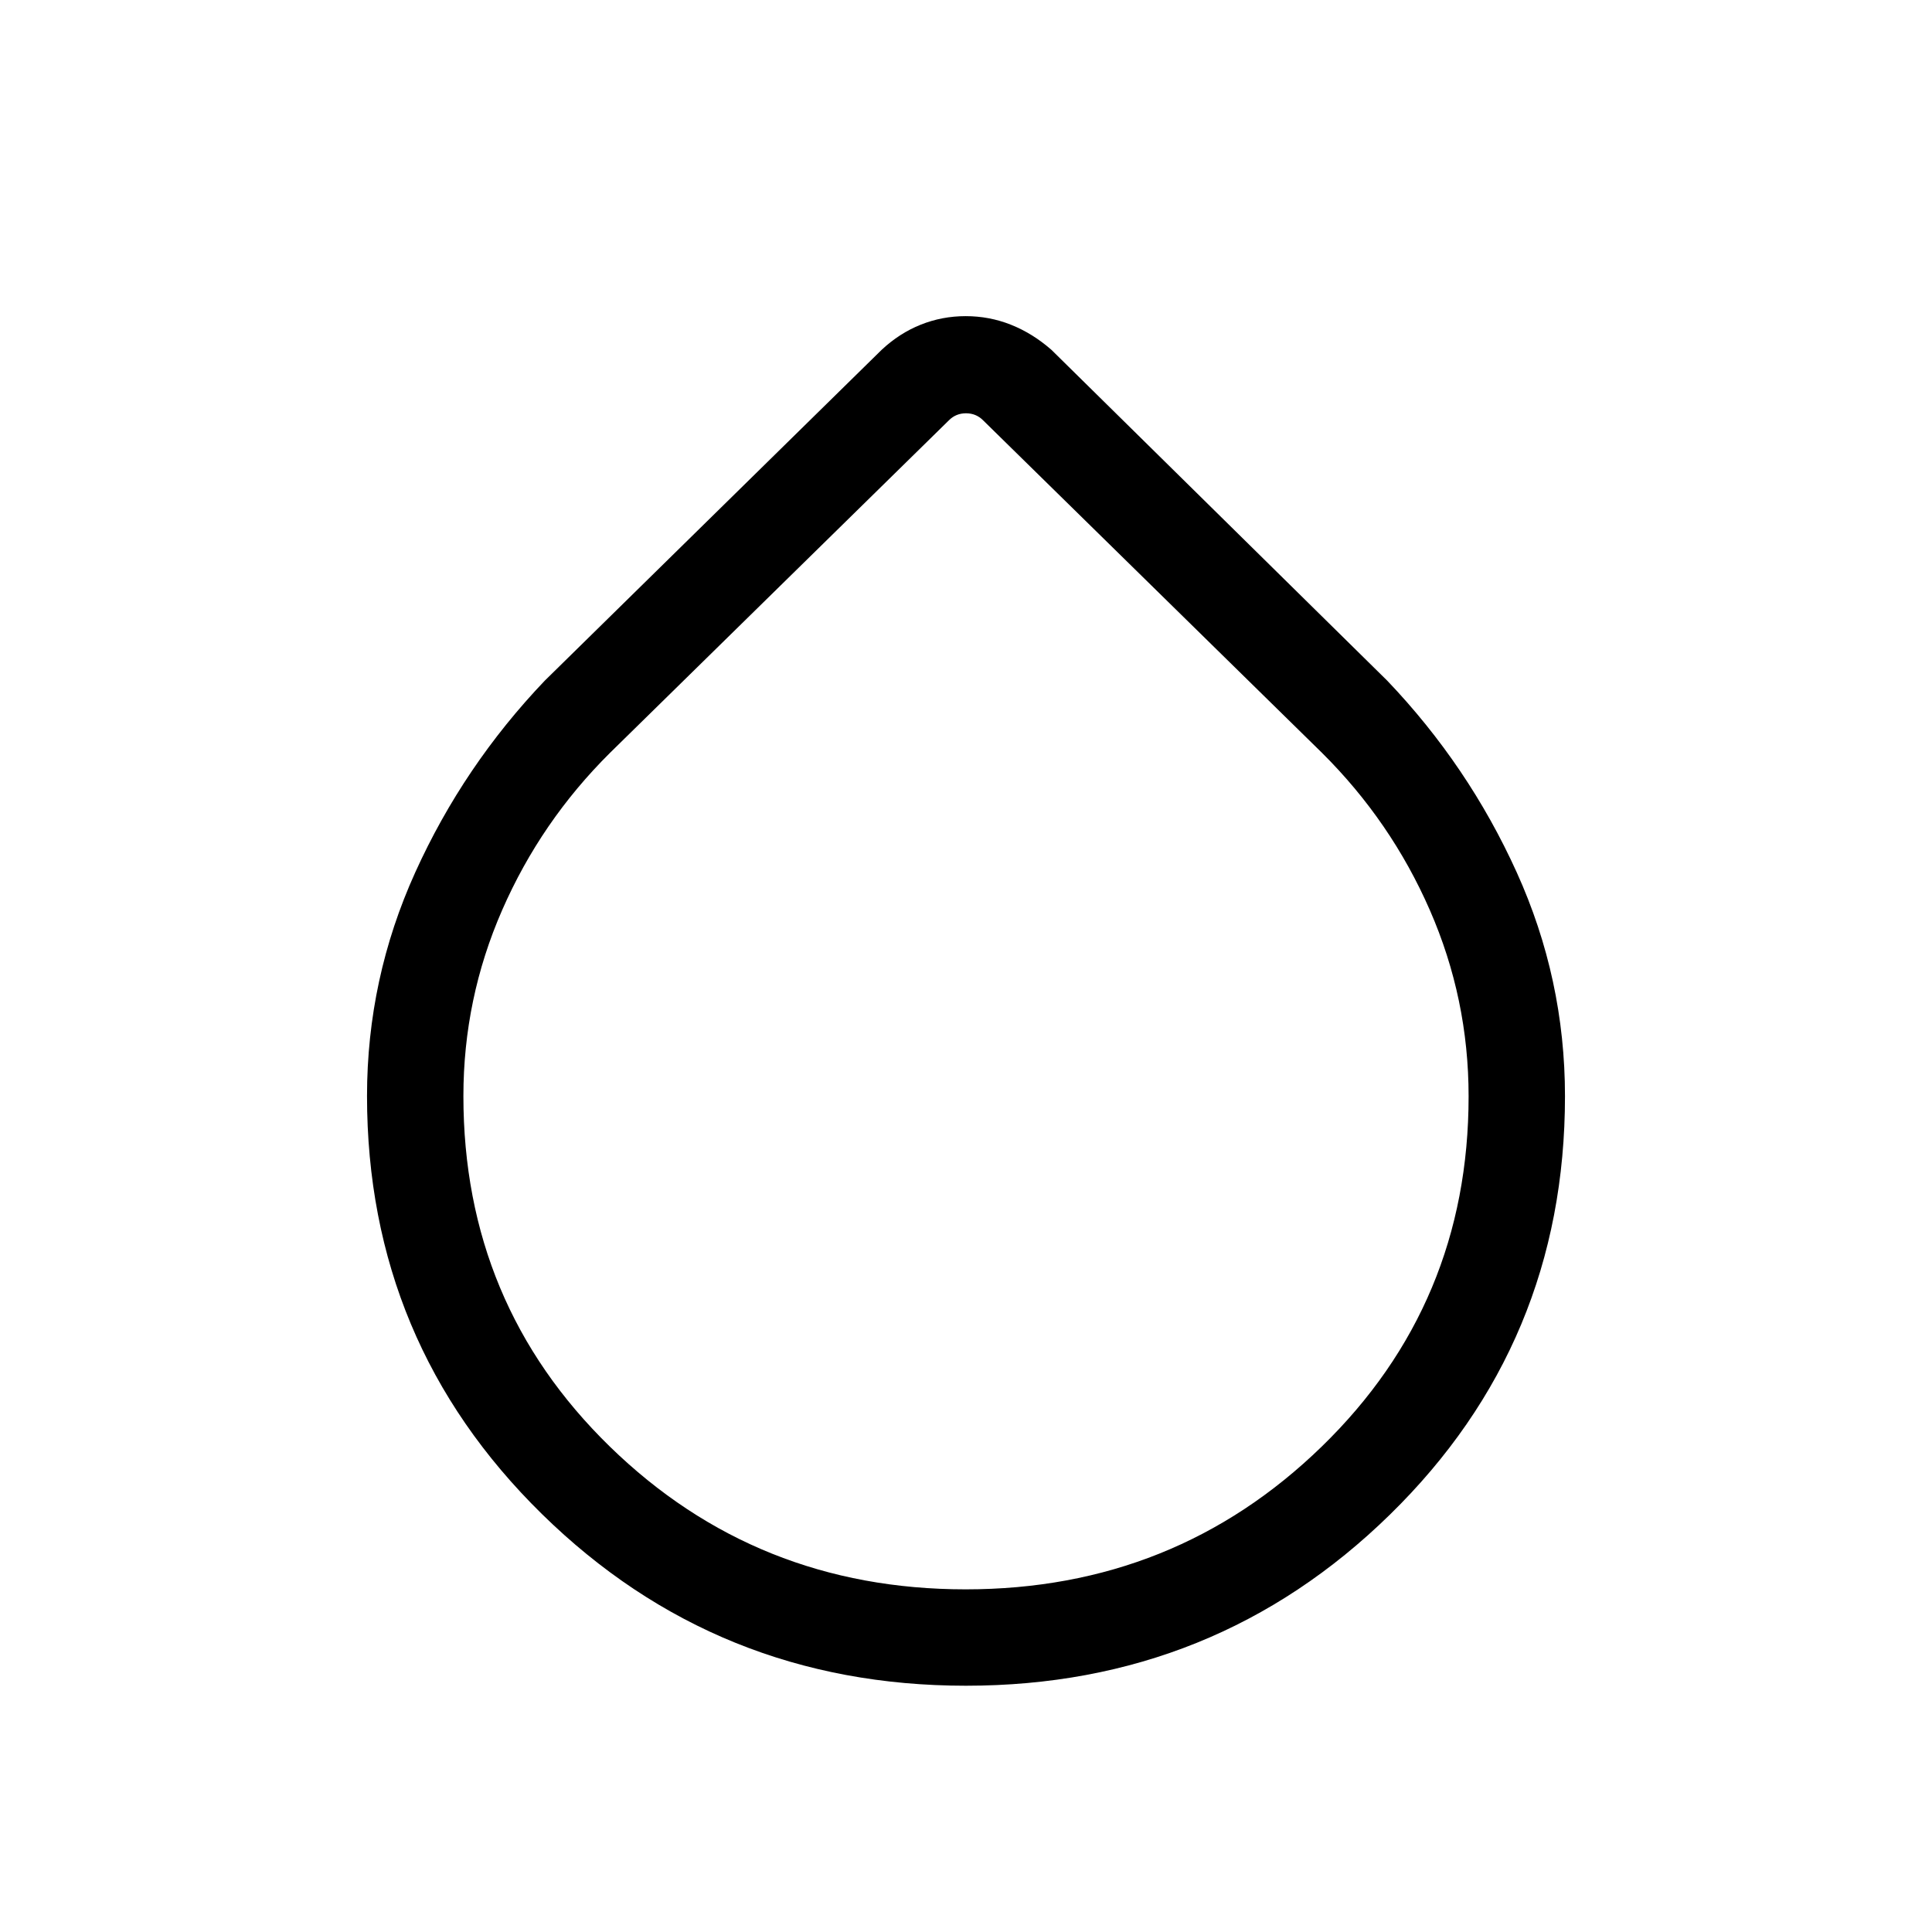 <svg xmlns="http://www.w3.org/2000/svg" height="40" viewBox="0 -960 960 960" width="40"><path d="M480-122.37q-123.76 0-210.7-85.3-86.93-85.3-86.93-207.74 0-58.23 23.98-111.15 23.97-52.91 64.34-95.22l167.39-164.39q8.81-8.25 19.42-12.49 10.6-4.25 22.34-4.25 11.75 0 22.45 4.25 10.7 4.24 20.16 12.49l166.86 164.39q40.37 42.31 64.34 95.24 23.98 52.93 23.98 111.2 0 122.81-86.93 207.89-86.94 85.08-210.7 85.08Zm-.19-47.89q103.98 0 176.96-70.95 72.97-70.95 72.97-174.05 0-48.45-19.26-92.51t-53.58-78.14L488.46-751.18q-3.46-3.46-8.46-3.46-5 0-8.46 3.46L303.1-585.91q-34.32 34.07-53.58 78.12-19.26 44.04-19.26 92.46 0 103.21 72.78 174.14 72.79 70.93 176.77 70.93Z"/></svg>
